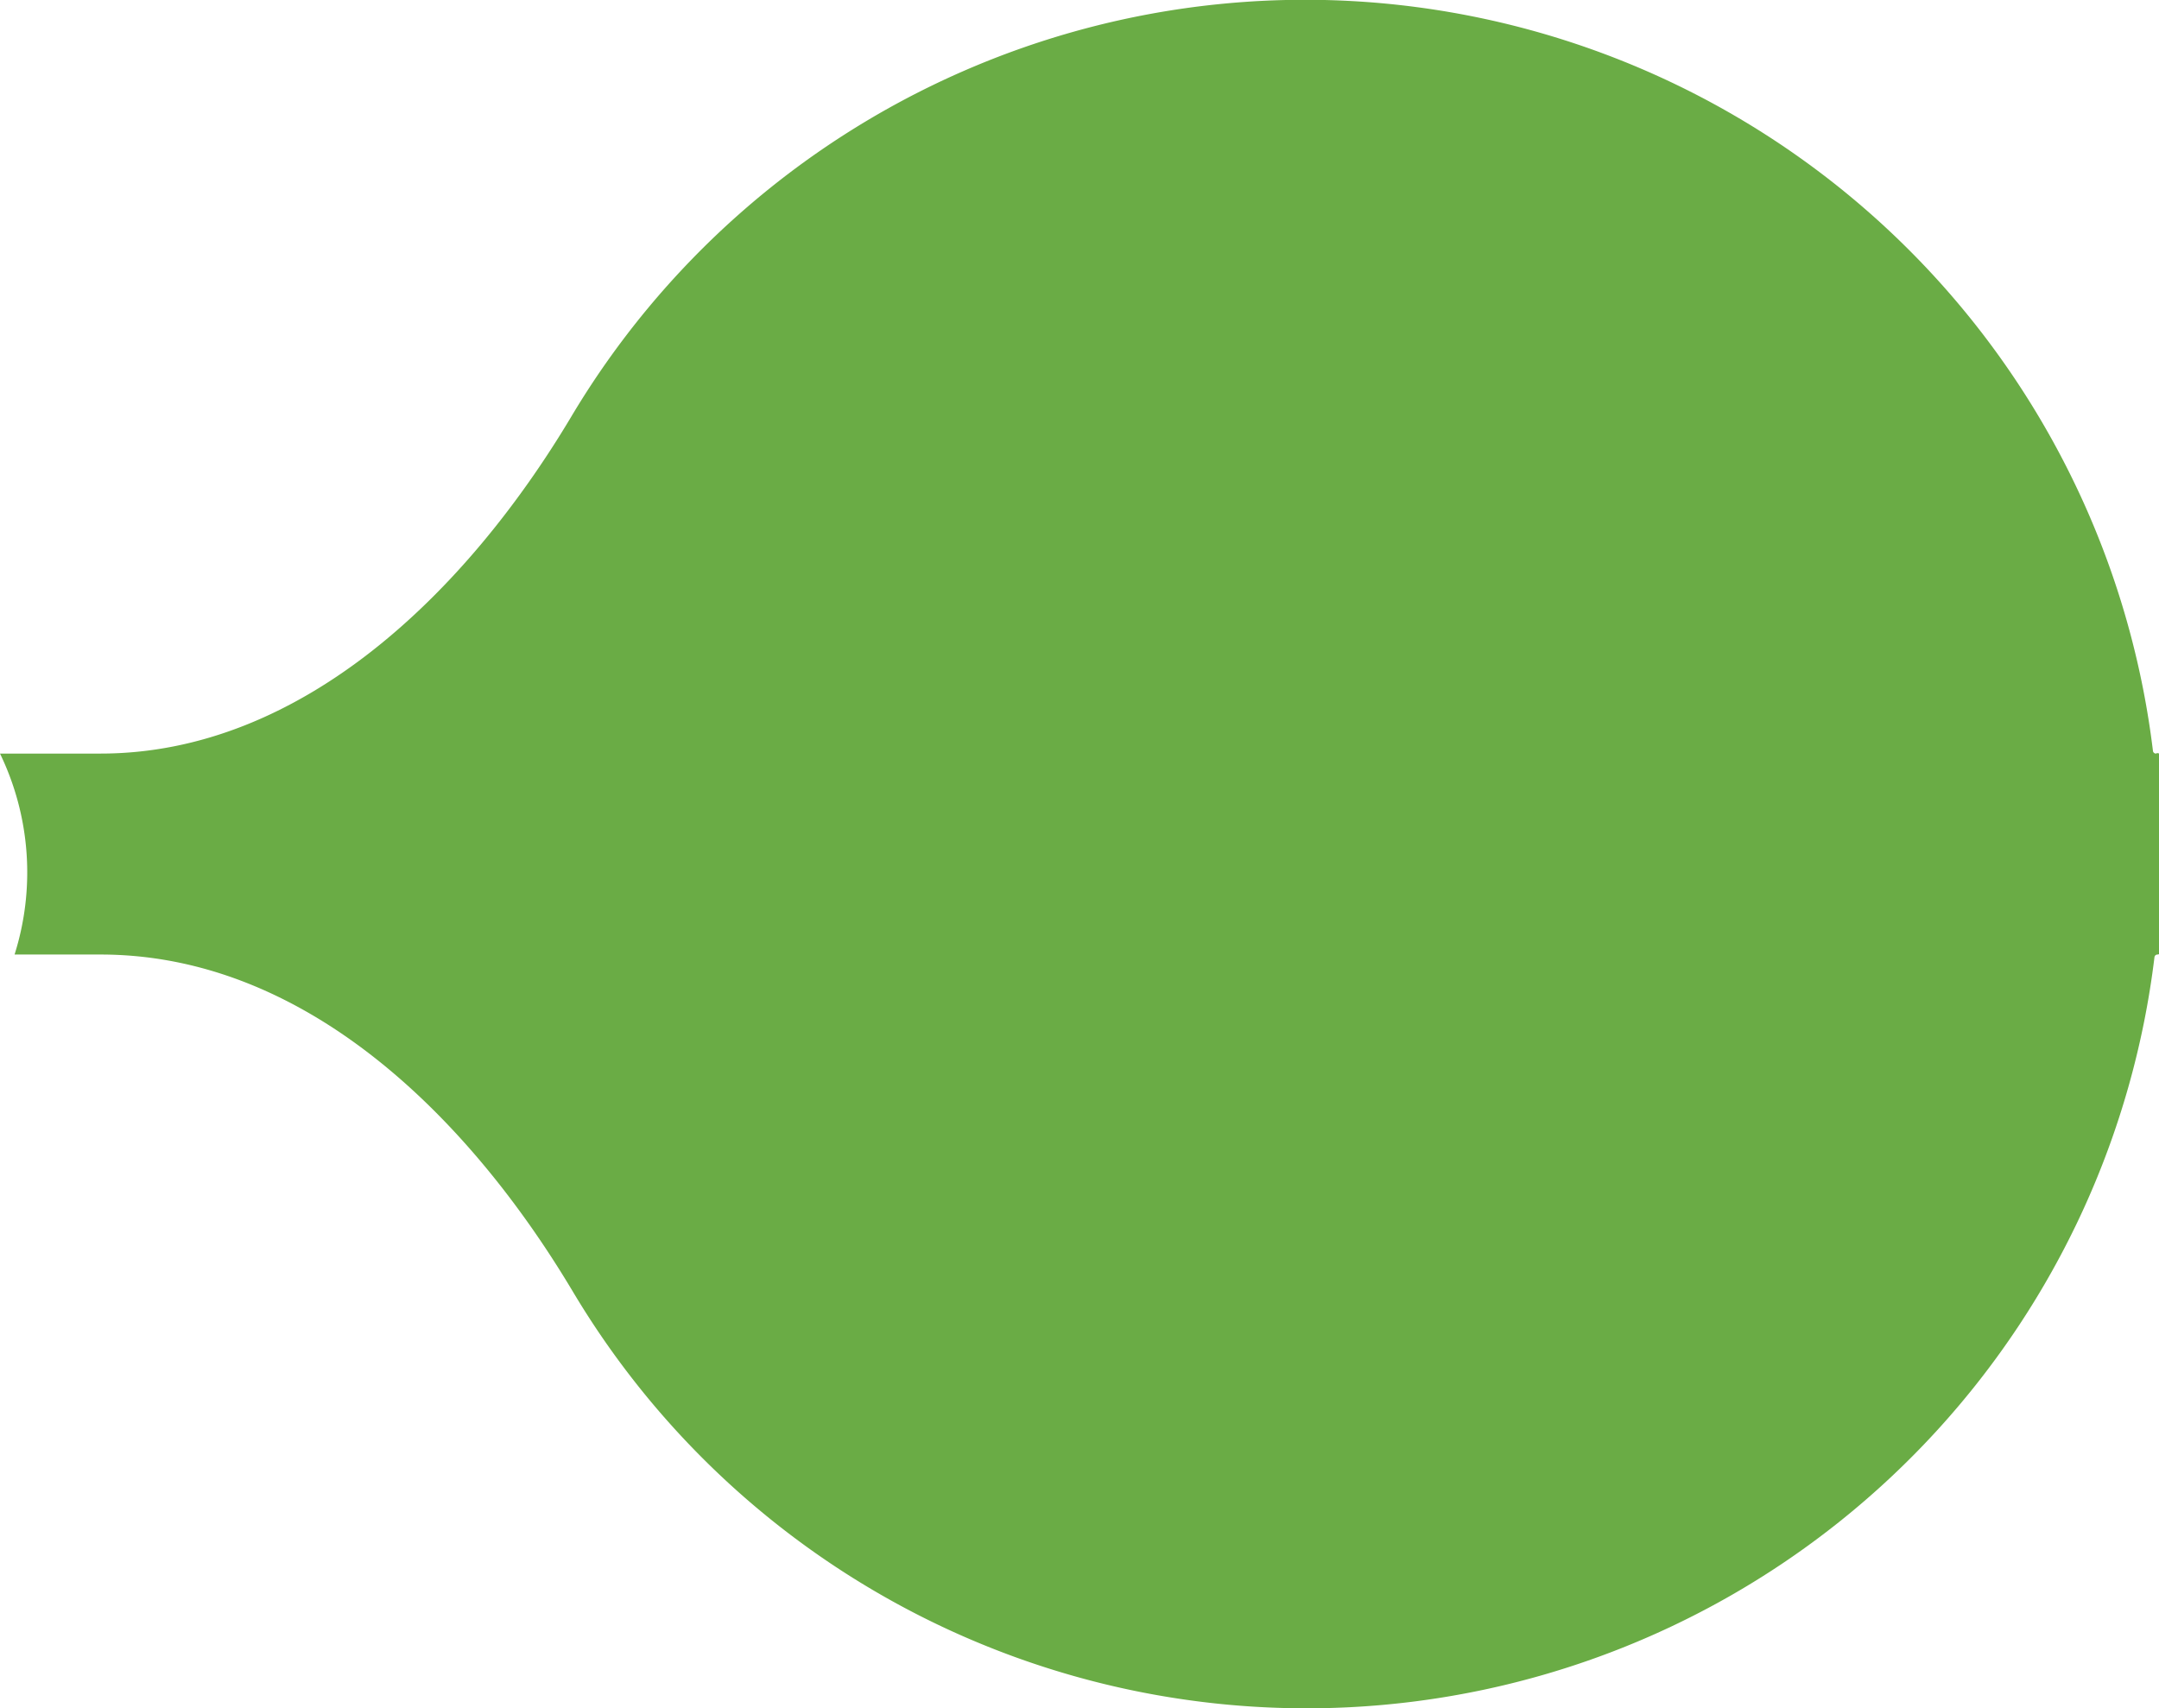 <svg xmlns="http://www.w3.org/2000/svg" viewBox="0 0 42.97 34"><g id="Слой_2" data-name="Слой 2"><g id="Слой_1-2" data-name="Слой 1"><path d="M42.91,15a.06.06,0,0,1-.06-.05A17,17,0,0,0,11.36,8.31C9.28,11.79,6,15,2,15H0a5.43,5.43,0,0,1,.29,4H2c4.06,0,7.31,3.21,9.39,6.69a17,17,0,0,0,31.49-6.64.06.06,0,0,1,.06-.05.06.06,0,0,0,.06-.06V15.06A.06.06,0,0,0,42.91,15Z" style="fill:#6aac45;fill-rule:evenodd"/></g></g></svg>